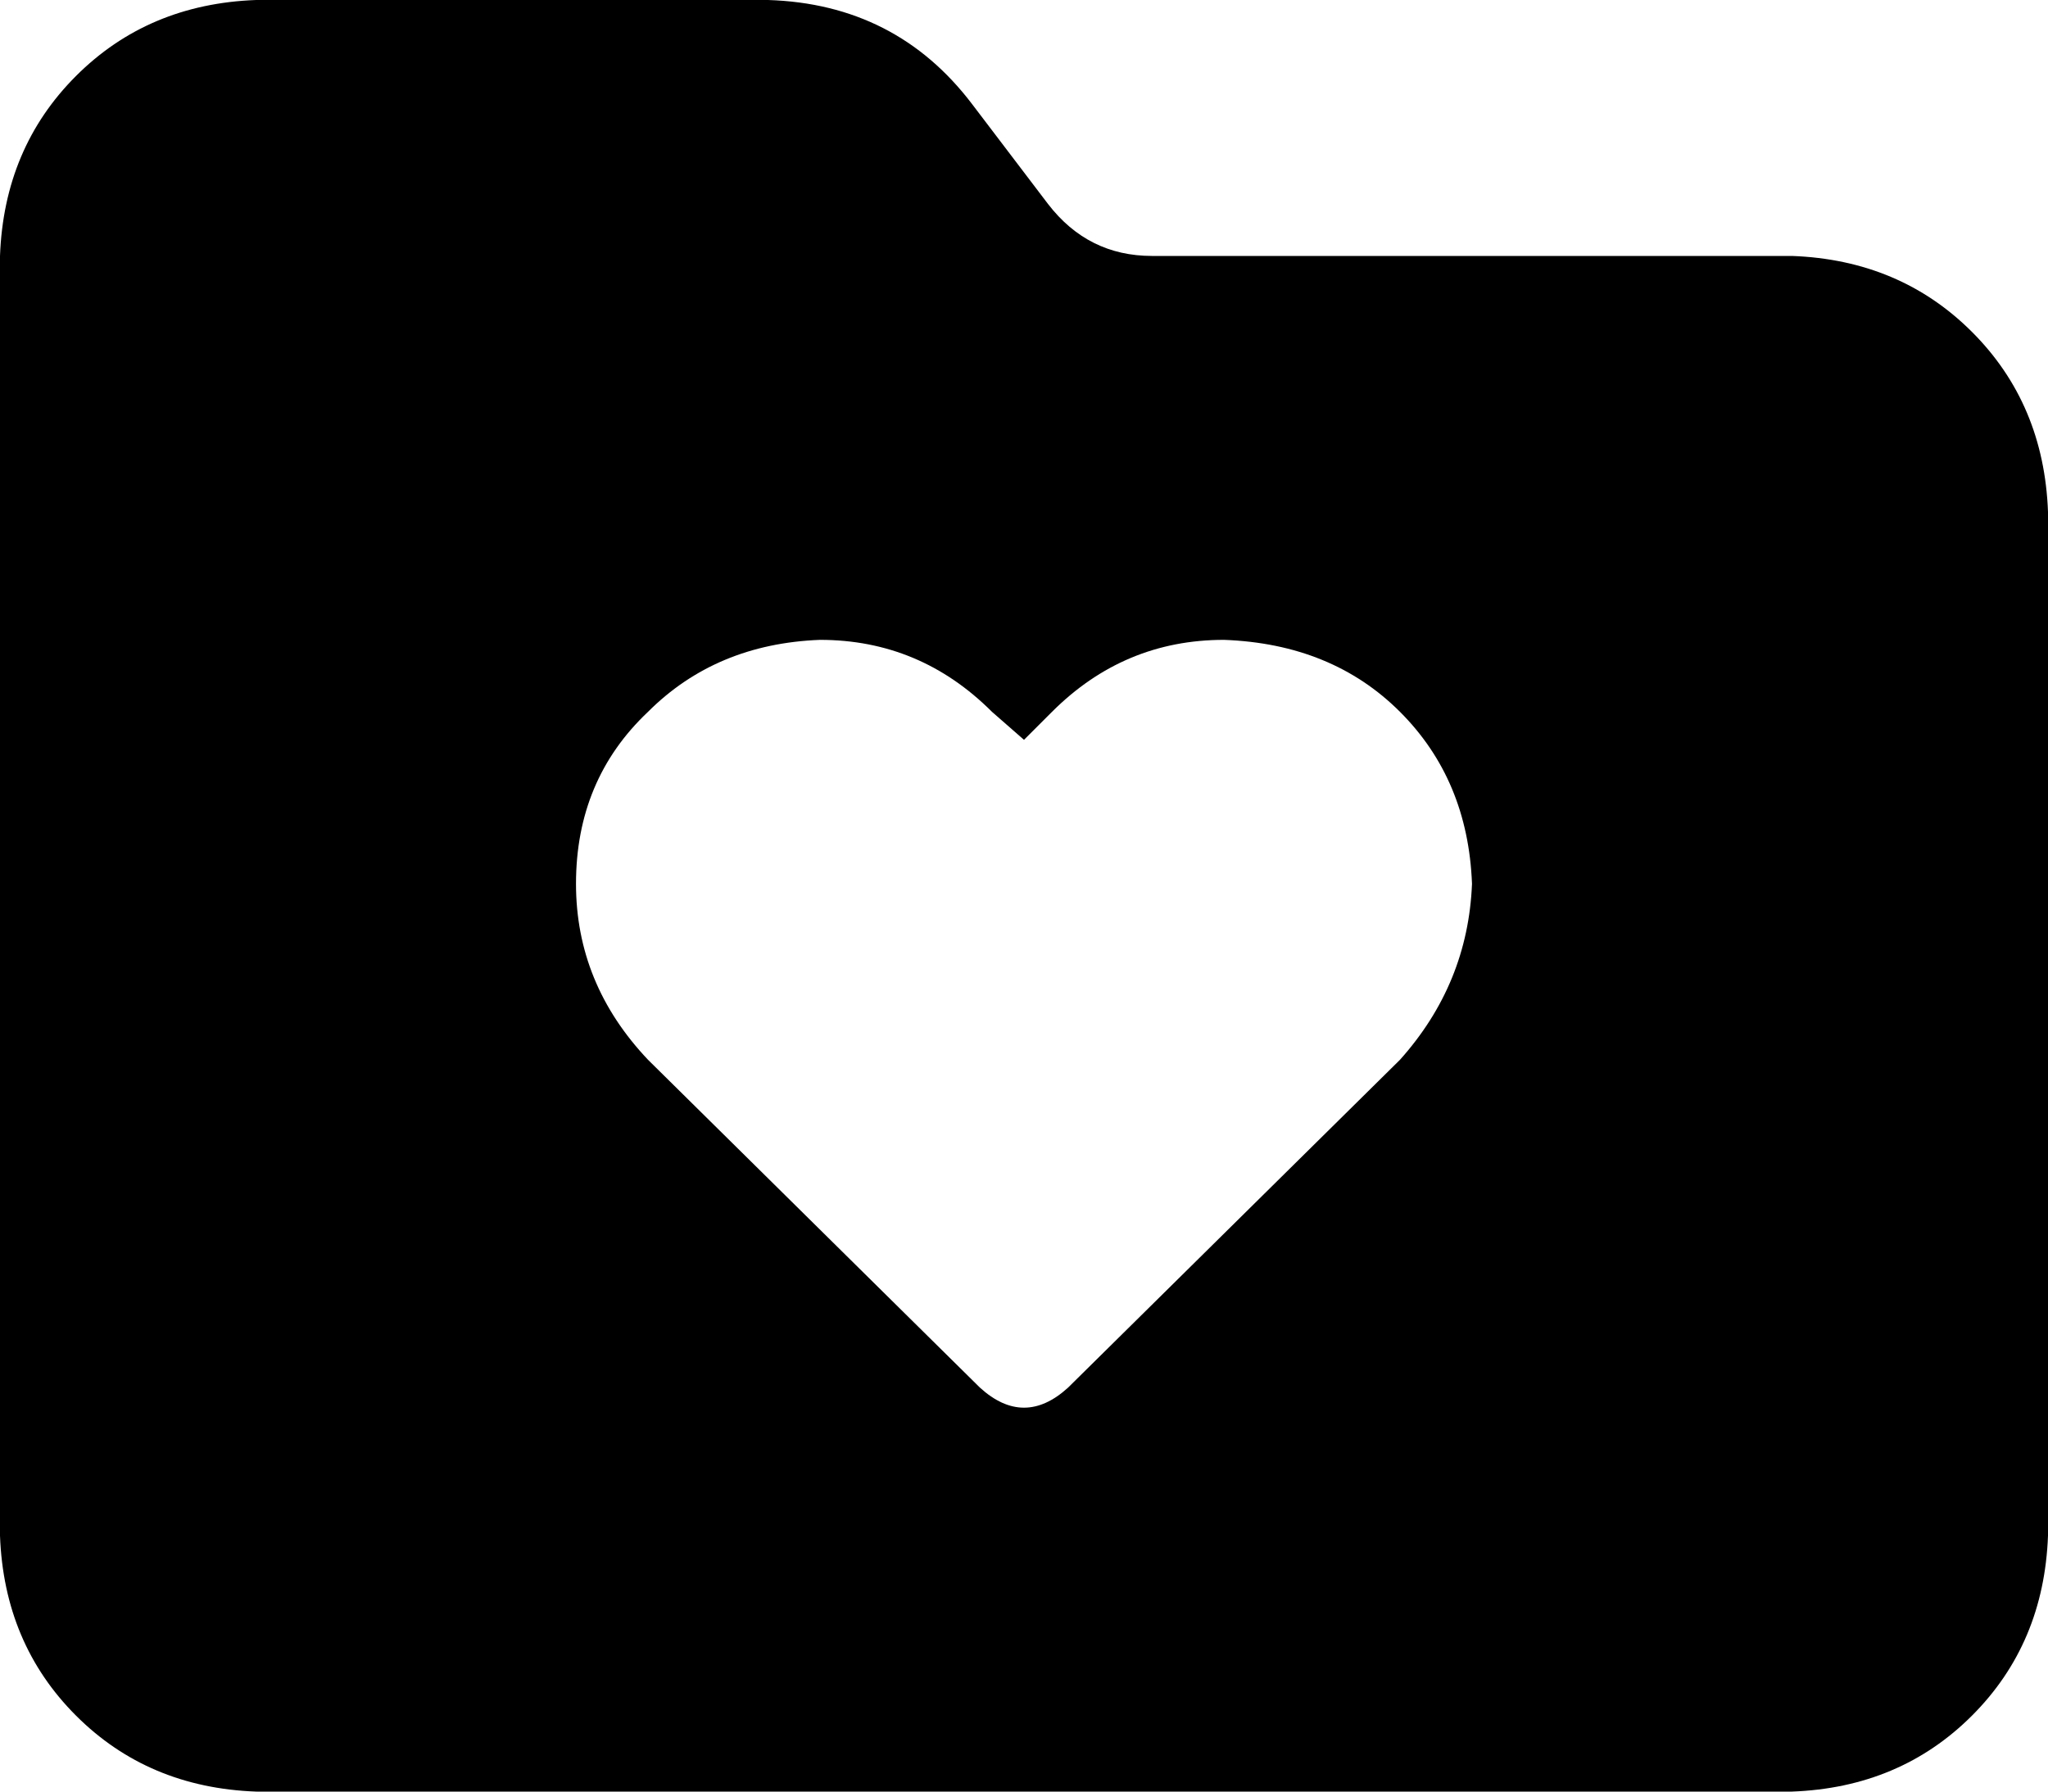 <svg xmlns="http://www.w3.org/2000/svg" viewBox="0 0 512 448">
  <path d="M 512 384 Q 511 411 493 429 L 493 429 L 493 429 Q 475 447 448 448 L 64 448 L 64 448 Q 37 447 19 429 Q 1 411 0 384 L 0 64 L 0 64 Q 1 37 19 19 Q 37 1 64 0 L 192 0 L 192 0 Q 224 1 243 26 L 262 51 L 262 51 Q 272 64 288 64 L 448 64 L 448 64 Q 475 65 493 83 Q 511 101 512 128 L 512 384 L 512 384 Z M 144 221 Q 144 246 162 265 L 245 347 L 245 347 Q 256 357 267 347 L 350 265 L 350 265 Q 367 246 368 221 Q 367 195 350 178 Q 333 161 306 160 Q 281 160 263 178 L 256 185 L 256 185 L 248 178 L 248 178 Q 230 160 205 160 Q 179 161 162 178 Q 144 195 144 221 L 144 221 Z" />
</svg>